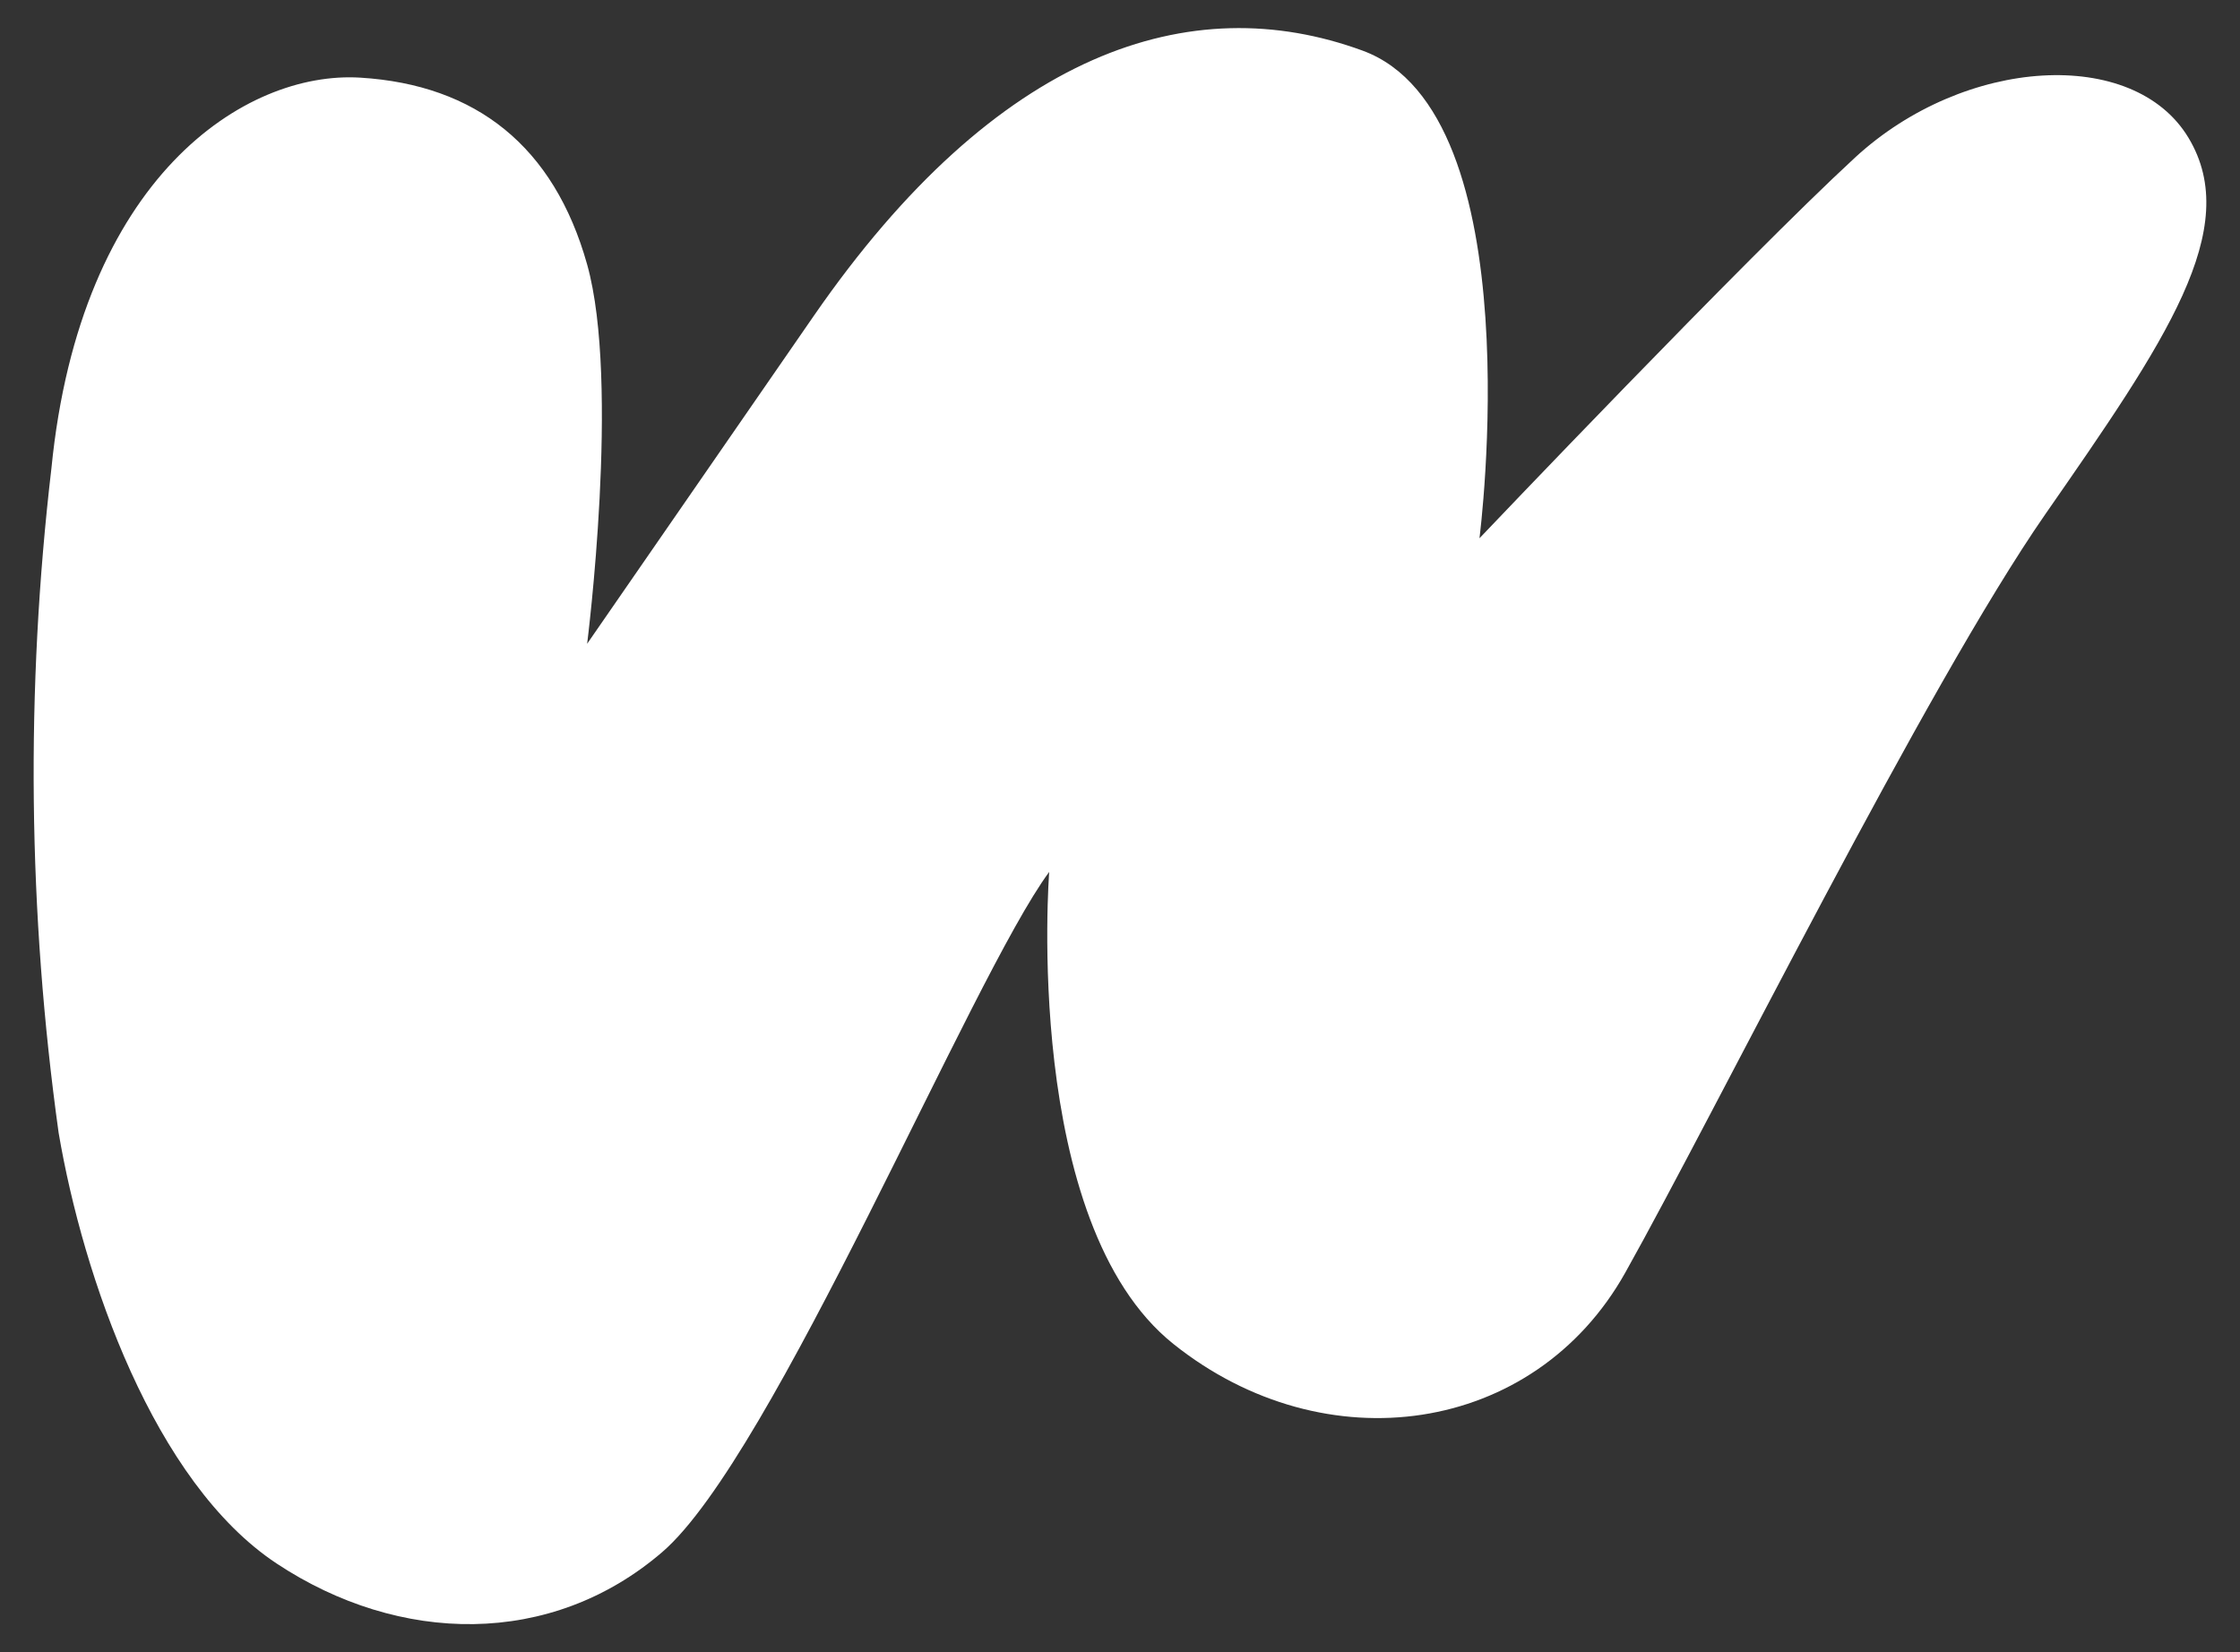<svg width="61" height="45" viewBox="0 0 61 45" fill="none" xmlns="http://www.w3.org/2000/svg">
<rect x="0" y="0" width="61" height="45" fill="#333333" stroke="none"/>
<path d="M15.989 17.534C15.989 17.534 16.893 10.428 15.989 7.203C15.084 3.979 12.96 2.31 9.815 2.115C6.67 1.92 2.183 4.834 1.4 12.757C0.695 18.774 0.761 24.854 1.597 30.855C2.264 34.777 4.192 40.371 7.534 42.584C10.876 44.796 15.006 44.875 18.033 42.273C21.06 39.672 26.448 26.622 28.572 23.747C28.572 23.747 27.825 33.301 31.953 36.603C36.082 39.905 41.78 39.089 44.26 34.661C46.74 30.234 52.438 18.699 55.702 14C58.966 9.301 61.09 6.233 59.596 3.751C58.102 1.269 53.501 1.538 50.513 4.295C47.525 7.052 40.289 14.66 40.289 14.66C40.289 14.66 41.783 3.091 37.104 1.378C32.425 -0.335 27.156 1.378 22.162 8.602L15.989 17.534Z" fill="white"/>
</svg>
